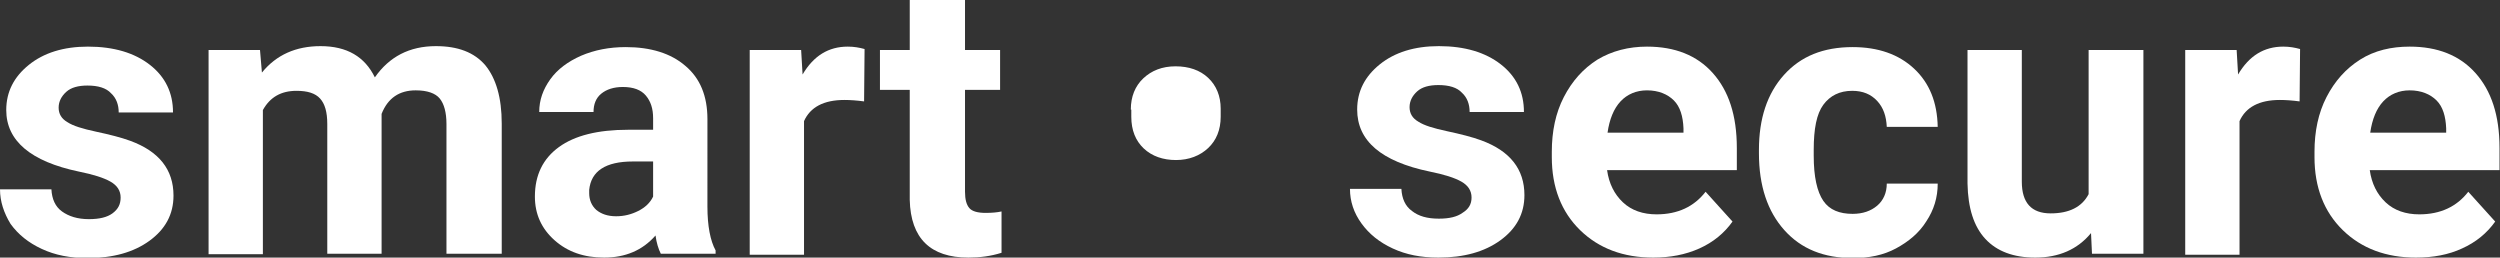 <?xml version="1.0" encoding="utf-8"?>
<!-- Generator: Adobe Illustrator 22.0.1, SVG Export Plug-In . SVG Version: 6.00 Build 0)  -->
<svg version="1.1" id="Capa_1" xmlns="http://www.w3.org/2000/svg" xmlns:xlink="http://www.w3.org/1999/xlink" x="0px" y="0px"
	 viewBox="0 0 520.2 53.6" style="enable-background:new 0 0 520.2 53.6;" xml:space="preserve">
<rect x="0" y="0" width="520.2" height="53.6" fill="#333333" stroke="none"/>
<style type="text/css">
	.st0{fill:#FFFFFF;}
</style>
<g>
	<path class="st0" d="M25.1,41.1c0-1.4-0.7-2.5-2.1-3.3c-1.4-0.8-3.6-1.5-6.6-2.1C6.4,33.6,1.3,29.3,1.3,22.9c0-3.8,1.6-6.9,4.7-9.4
		c3.1-2.5,7.2-3.8,12.3-3.8c5.4,0,9.7,1.3,12.9,3.8c3.2,2.5,4.8,5.8,4.8,9.9H24.7c0-1.6-0.5-3-1.6-4c-1-1.1-2.7-1.6-4.9-1.6
		c-1.9,0-3.4,0.4-4.4,1.3s-1.6,2-1.6,3.3c0,1.3,0.6,2.3,1.8,3c1.2,0.8,3.2,1.4,6,2c2.8,0.6,5.2,1.2,7.1,1.9c6,2.2,9,6,9,11.4
		c0,3.9-1.7,7-5,9.4c-3.3,2.4-7.6,3.6-12.9,3.6c-3.6,0-6.7-0.6-9.5-1.9s-4.9-3-6.5-5.2C0.8,44.3,0,41.9,0,39.4h10.7
		c0.1,2,0.8,3.6,2.2,4.6s3.2,1.6,5.6,1.6c2.2,0,3.8-0.4,4.9-1.2C24.6,43.5,25.1,42.5,25.1,41.1z"/>
	<path class="st0" d="M54.1,10.4l0.4,4.7c3-3.7,7.1-5.5,12.2-5.5c5.5,0,9.2,2.2,11.3,6.5c3-4.3,7.2-6.5,12.7-6.5c4.6,0,8,1.3,10.3,4
		c2.2,2.7,3.4,6.7,3.4,12.1v27.1H92.9v-27c0-2.4-0.5-4.2-1.4-5.3c-0.9-1.1-2.6-1.7-5-1.7c-3.4,0-5.8,1.6-7.1,4.9l0,29.1H68.1v-27
		c0-2.5-0.5-4.2-1.5-5.3c-1-1.1-2.6-1.6-4.9-1.6c-3.2,0-5.5,1.3-7,4v30H43.4V10.4H54.1z"/>
	<path class="st0" d="M137.5,52.8c-0.5-1-0.9-2.3-1.1-3.8c-2.7,3.1-6.3,4.6-10.7,4.6c-4.2,0-7.6-1.2-10.3-3.6s-4.1-5.4-4.1-9.1
		c0-4.5,1.7-7.9,5-10.3c3.3-2.4,8.1-3.6,14.4-3.6h5.2v-2.4c0-2-0.5-3.5-1.5-4.7c-1-1.2-2.6-1.8-4.8-1.8c-1.9,0-3.4,0.5-4.5,1.4
		c-1.1,0.9-1.6,2.2-1.6,3.8h-11.3c0-2.5,0.8-4.7,2.3-6.8c1.5-2.1,3.7-3.7,6.4-4.9c2.8-1.2,5.9-1.8,9.3-1.8c5.2,0,9.4,1.3,12.4,3.9
		c3.1,2.6,4.6,6.3,4.6,11.1V43c0,4,0.6,7.1,1.7,9.1v0.7H137.5z M128.2,45c1.7,0,3.2-0.4,4.6-1.1c1.4-0.7,2.5-1.7,3.1-3v-7.3h-4.2
		c-5.7,0-8.7,2-9.1,5.9l0,0.7c0,1.4,0.5,2.6,1.5,3.5C125.1,44.5,126.4,45,128.2,45z"/>
	<path class="st0" d="M179.8,21.1c-1.5-0.2-2.9-0.3-4.1-0.3c-4.3,0-7.1,1.5-8.4,4.4v27.8H156V10.4h10.7l0.3,5.1
		c2.3-3.9,5.4-5.8,9.4-5.8c1.3,0,2.4,0.2,3.5,0.5L179.8,21.1z"/>
	<path class="st0" d="M200.8,0v10.4h7.3v8.3h-7.3v21.2c0,1.6,0.3,2.7,0.9,3.4c0.6,0.7,1.8,1,3.4,1c1.3,0,2.4-0.1,3.3-0.3v8.6
		c-2.2,0.7-4.5,1-6.9,1c-7.9,0-12-4-12.2-12V18.7h-6.2v-8.3h6.2V0H200.8z"/>
	<path class="st0" d="M235.3,22.8c0-2.7,0.9-4.9,2.6-6.5c1.7-1.6,3.9-2.5,6.7-2.5c2.8,0,5.1,0.8,6.8,2.4s2.6,3.8,2.6,6.4v1.7
		c0,2.7-0.9,4.9-2.6,6.5c-1.7,1.6-4,2.5-6.7,2.5c-2.7,0-5-0.8-6.7-2.4c-1.7-1.6-2.6-3.8-2.6-6.6V22.8z"/>
	<path class="st0" d="M306.2,41.1c0-1.4-0.7-2.5-2.1-3.3c-1.4-0.8-3.6-1.5-6.6-2.1c-10.1-2.1-15.1-6.4-15.1-12.9
		c0-3.8,1.6-6.9,4.7-9.4c3.1-2.5,7.2-3.8,12.3-3.8c5.4,0,9.7,1.3,12.9,3.8s4.8,5.8,4.8,9.9h-11.3c0-1.6-0.5-3-1.6-4
		c-1-1.1-2.7-1.6-4.9-1.6c-1.9,0-3.4,0.4-4.4,1.3c-1,0.9-1.6,2-1.6,3.3c0,1.3,0.6,2.3,1.8,3c1.2,0.8,3.2,1.4,6,2
		c2.8,0.6,5.2,1.2,7.1,1.9c6,2.2,9,6,9,11.4c0,3.9-1.7,7-5,9.4c-3.3,2.4-7.6,3.6-12.9,3.6c-3.6,0-6.7-0.6-9.5-1.9
		c-2.8-1.3-4.9-3-6.5-5.2c-1.6-2.2-2.4-4.6-2.4-7.2h10.7c0.1,2,0.8,3.6,2.2,4.6c1.4,1.1,3.2,1.6,5.6,1.6c2.2,0,3.8-0.4,4.9-1.2
		C305.6,43.5,306.2,42.5,306.2,41.1z"/>
	<path class="st0" d="M344,53.6c-6.2,0-11.3-1.9-15.2-5.7c-3.9-3.8-5.9-8.9-5.9-15.2v-1.1c0-4.3,0.8-8.1,2.5-11.4s4-5.9,7-7.8
		c3-1.8,6.5-2.7,10.3-2.7c5.8,0,10.4,1.8,13.7,5.5s5,8.8,5,15.6v4.6h-27c0.4,2.8,1.5,5,3.3,6.7c1.8,1.7,4.2,2.5,7,2.5
		c4.4,0,7.8-1.6,10.2-4.7l5.6,6.2c-1.7,2.4-4,4.3-6.9,5.6C350.7,53,347.5,53.6,344,53.6z M342.7,18.8c-2.2,0-4.1,0.8-5.5,2.3
		s-2.3,3.7-2.7,6.5h15.8v-0.9c-0.1-2.5-0.7-4.5-2-5.8S345.1,18.8,342.7,18.8z"/>
	<path class="st0" d="M385.5,44.5c2.1,0,3.8-0.6,5.1-1.7c1.3-1.1,2-2.7,2-4.6h10.6c0,2.9-0.8,5.5-2.4,7.9c-1.5,2.4-3.7,4.2-6.3,5.6
		s-5.6,2-8.9,2c-6.1,0-10.8-1.9-14.3-5.8c-3.5-3.9-5.3-9.2-5.3-16v-0.7c0-6.5,1.7-11.7,5.2-15.6c3.5-3.9,8.2-5.8,14.3-5.8
		c5.3,0,9.6,1.5,12.8,4.5c3.2,3,4.8,7,4.9,12.1h-10.6c-0.1-2.2-0.7-4-2-5.4c-1.3-1.4-3-2.1-5.2-2.1c-2.6,0-4.6,1-6,2.9s-2,5-2,9.4
		v1.2c0,4.4,0.7,7.5,2,9.4S382.8,44.5,385.5,44.5z"/>
	<path class="st0" d="M435.1,48.5c-2.8,3.4-6.7,5.1-11.6,5.1c-4.5,0-8-1.3-10.4-3.9c-2.4-2.6-3.6-6.4-3.7-11.5V10.4h11.3v27.4
		c0,4.4,2,6.6,6,6.6c3.8,0,6.5-1.3,7.9-4V10.4h11.4v42.4h-10.7L435.1,48.5z"/>
	<path class="st0" d="M478.5,21.1c-1.5-0.2-2.9-0.3-4.1-0.3c-4.3,0-7.1,1.5-8.4,4.4v27.8h-11.3V10.4h10.7l0.3,5.1
		c2.3-3.9,5.4-5.8,9.4-5.8c1.3,0,2.4,0.2,3.5,0.5L478.5,21.1z"/>
	<path class="st0" d="M502.7,53.6c-6.2,0-11.3-1.9-15.2-5.7c-3.9-3.8-5.9-8.9-5.9-15.2v-1.1c0-4.3,0.8-8.1,2.5-11.4s4-5.9,7-7.8
		s6.5-2.7,10.3-2.7c5.8,0,10.4,1.8,13.7,5.5s5,8.8,5,15.6v4.6h-27c0.4,2.8,1.5,5,3.3,6.7c1.8,1.7,4.2,2.5,7,2.5
		c4.4,0,7.8-1.6,10.2-4.7l5.6,6.2c-1.7,2.4-4,4.3-6.9,5.6C509.5,53,506.3,53.6,502.7,53.6z M501.4,18.8c-2.2,0-4.1,0.8-5.5,2.3
		c-1.4,1.5-2.3,3.7-2.7,6.5H509v-0.9c-0.1-2.5-0.7-4.5-2-5.8S503.8,18.8,501.4,18.8z"/>
</g>
</svg>

